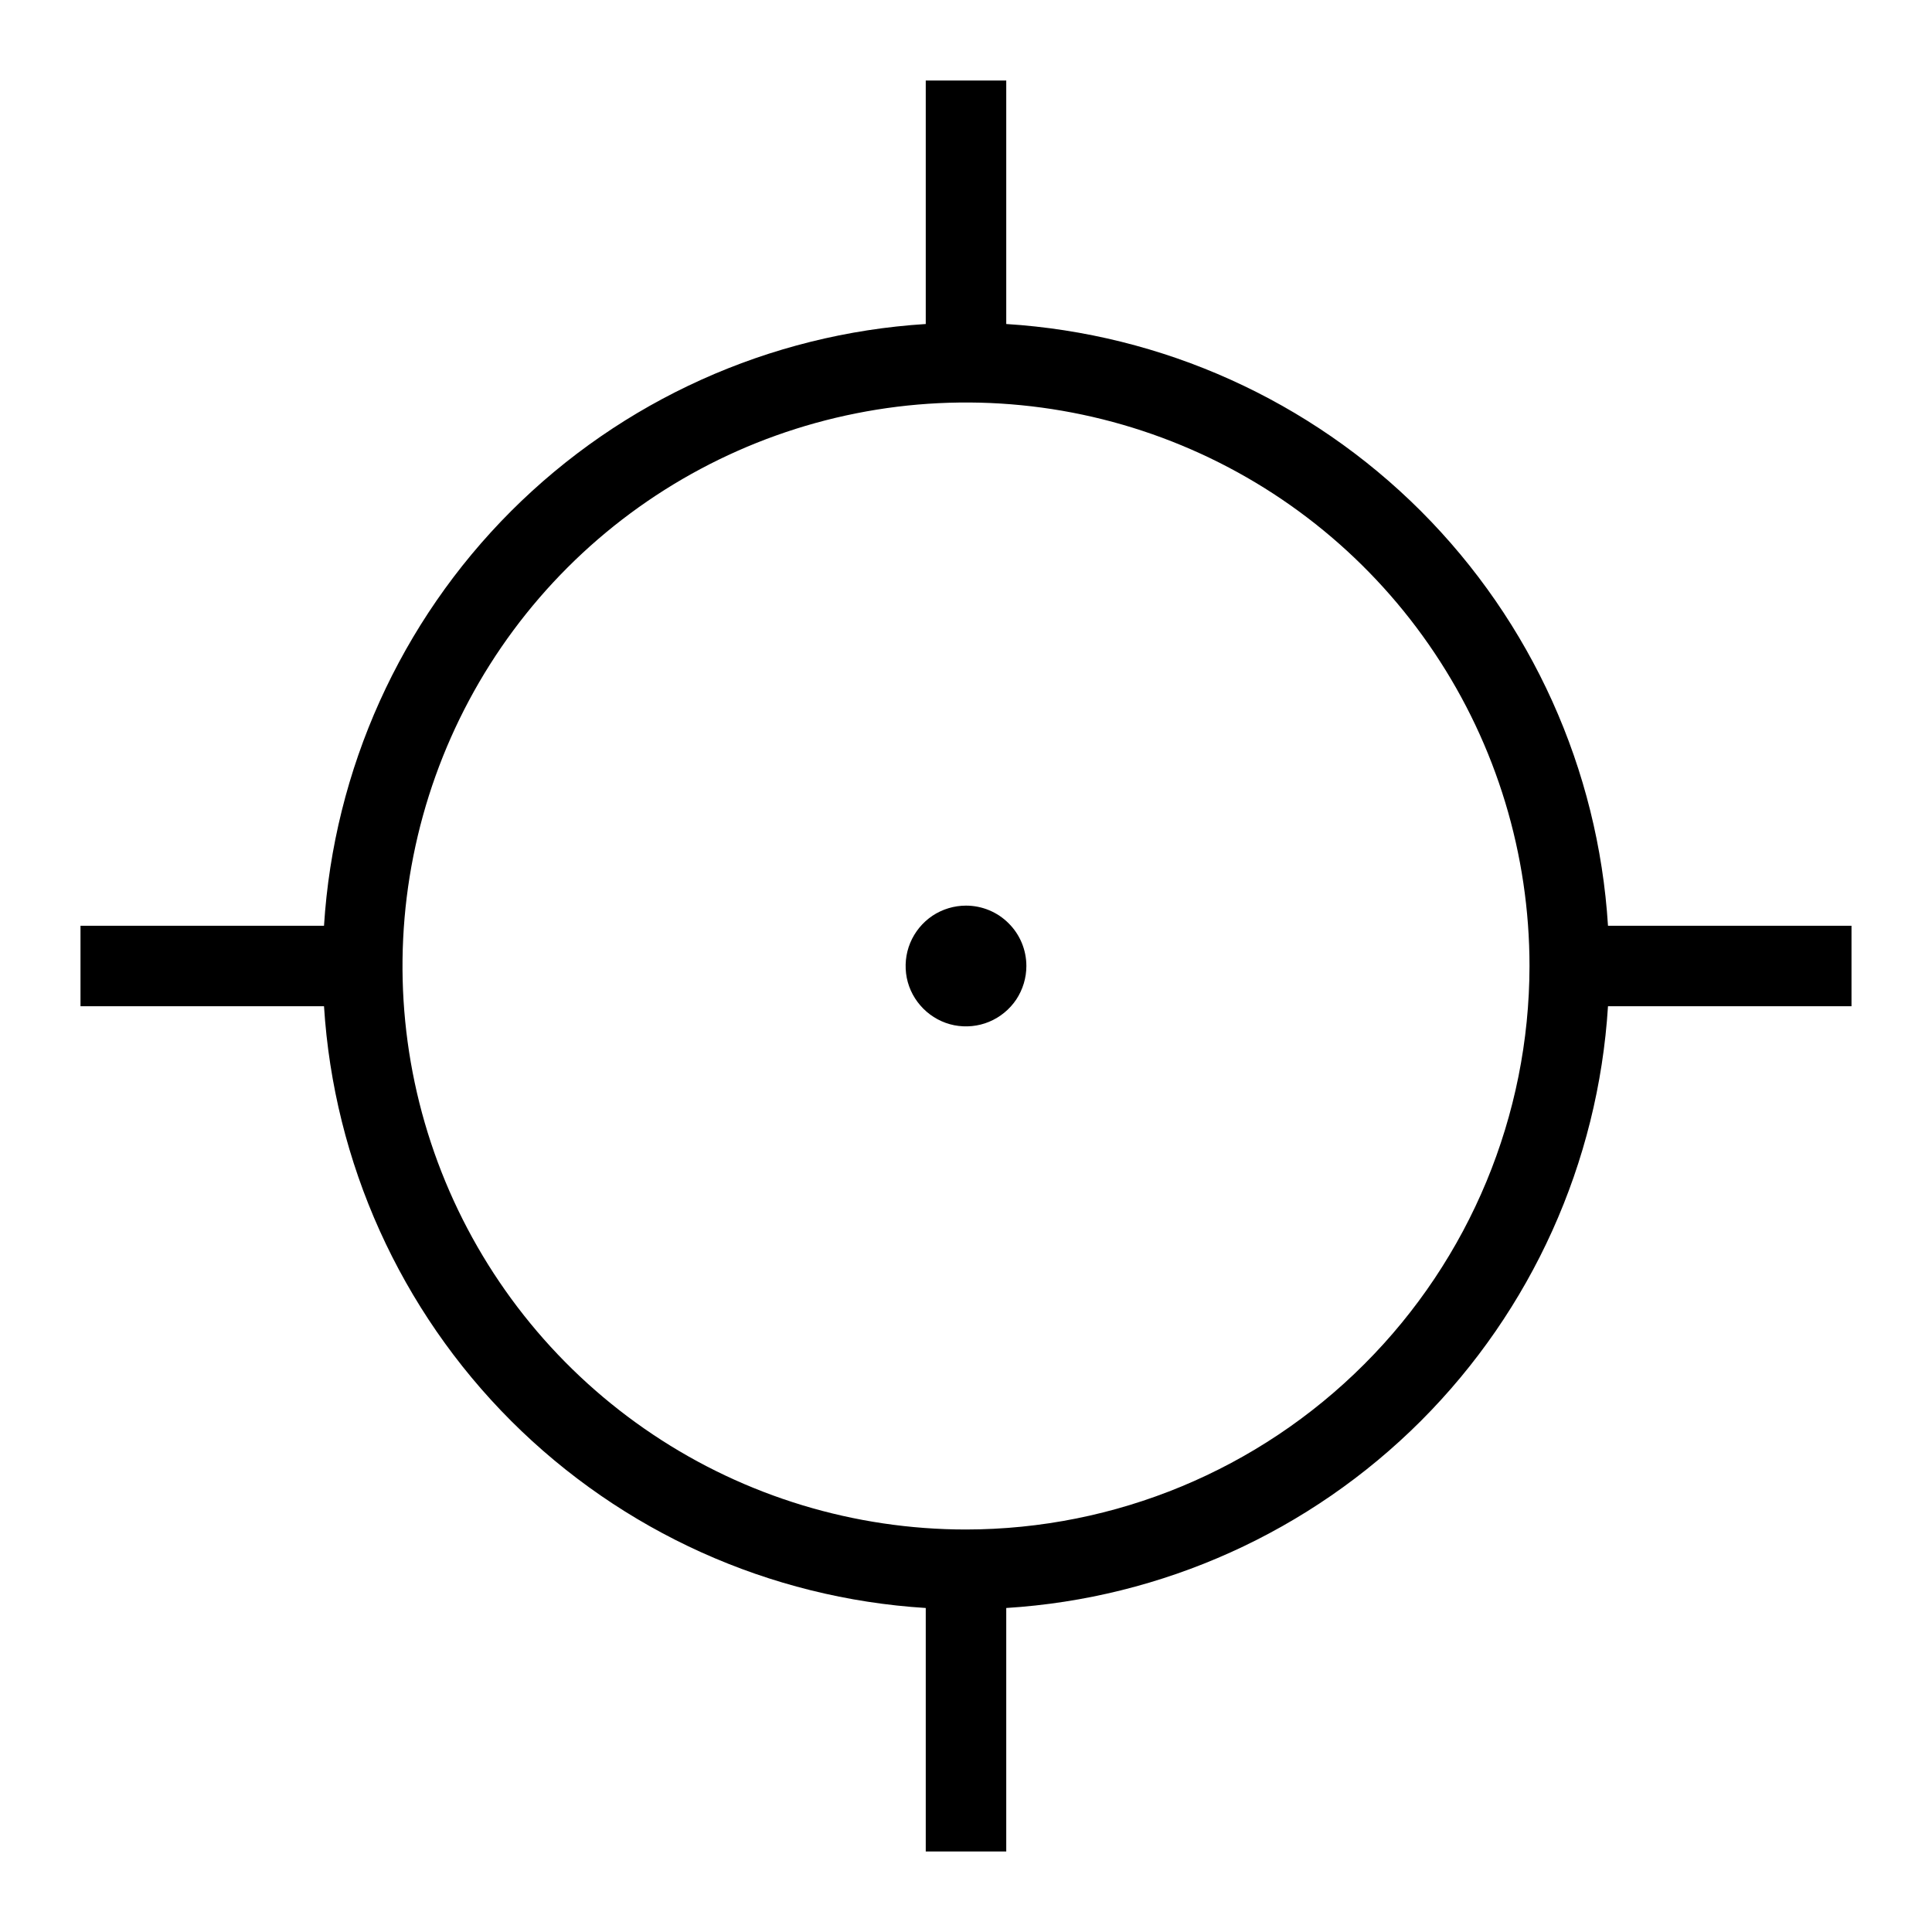 <svg width="24" height="24" viewBox="0 0 24 24" fill="none" xmlns="http://www.w3.org/2000/svg">
<path d="M19.975 11.5C19.854 9.557 19.027 7.726 17.651 6.349C16.274 4.973 14.443 4.147 12.5 4.025V1H11.5V4.025C9.557 4.147 7.726 4.973 6.349 6.349C4.973 7.726 4.147 9.557 4.025 11.5H1V12.5H4.025C4.147 14.443 4.973 16.274 6.349 17.651C7.726 19.027 9.557 19.854 11.5 19.975V23H12.5V19.975C14.443 19.854 16.274 19.027 17.651 17.651C19.027 16.274 19.854 14.443 19.975 12.5H23V11.5H19.975ZM12 19C10.616 19 9.262 18.59 8.111 17.82C6.96 17.051 6.063 15.958 5.533 14.679C5.003 13.4 4.864 11.992 5.135 10.634C5.405 9.277 6.071 8.029 7.05 7.05C8.029 6.071 9.277 5.405 10.634 5.135C11.992 4.864 13.4 5.003 14.679 5.533C15.958 6.063 17.051 6.96 17.82 8.111C18.59 9.262 19 10.616 19 12C18.998 13.856 18.26 15.635 16.947 16.947C15.635 18.26 13.856 18.998 12 19ZM12 11.25C11.852 11.25 11.707 11.294 11.583 11.376C11.46 11.459 11.364 11.576 11.307 11.713C11.25 11.85 11.236 12.001 11.264 12.146C11.293 12.292 11.365 12.425 11.47 12.53C11.575 12.635 11.708 12.707 11.854 12.736C11.999 12.764 12.15 12.75 12.287 12.693C12.424 12.636 12.541 12.54 12.624 12.417C12.706 12.293 12.75 12.148 12.75 12C12.75 11.801 12.671 11.61 12.53 11.47C12.39 11.329 12.199 11.25 12 11.25Z" fill="black"/>
</svg>

